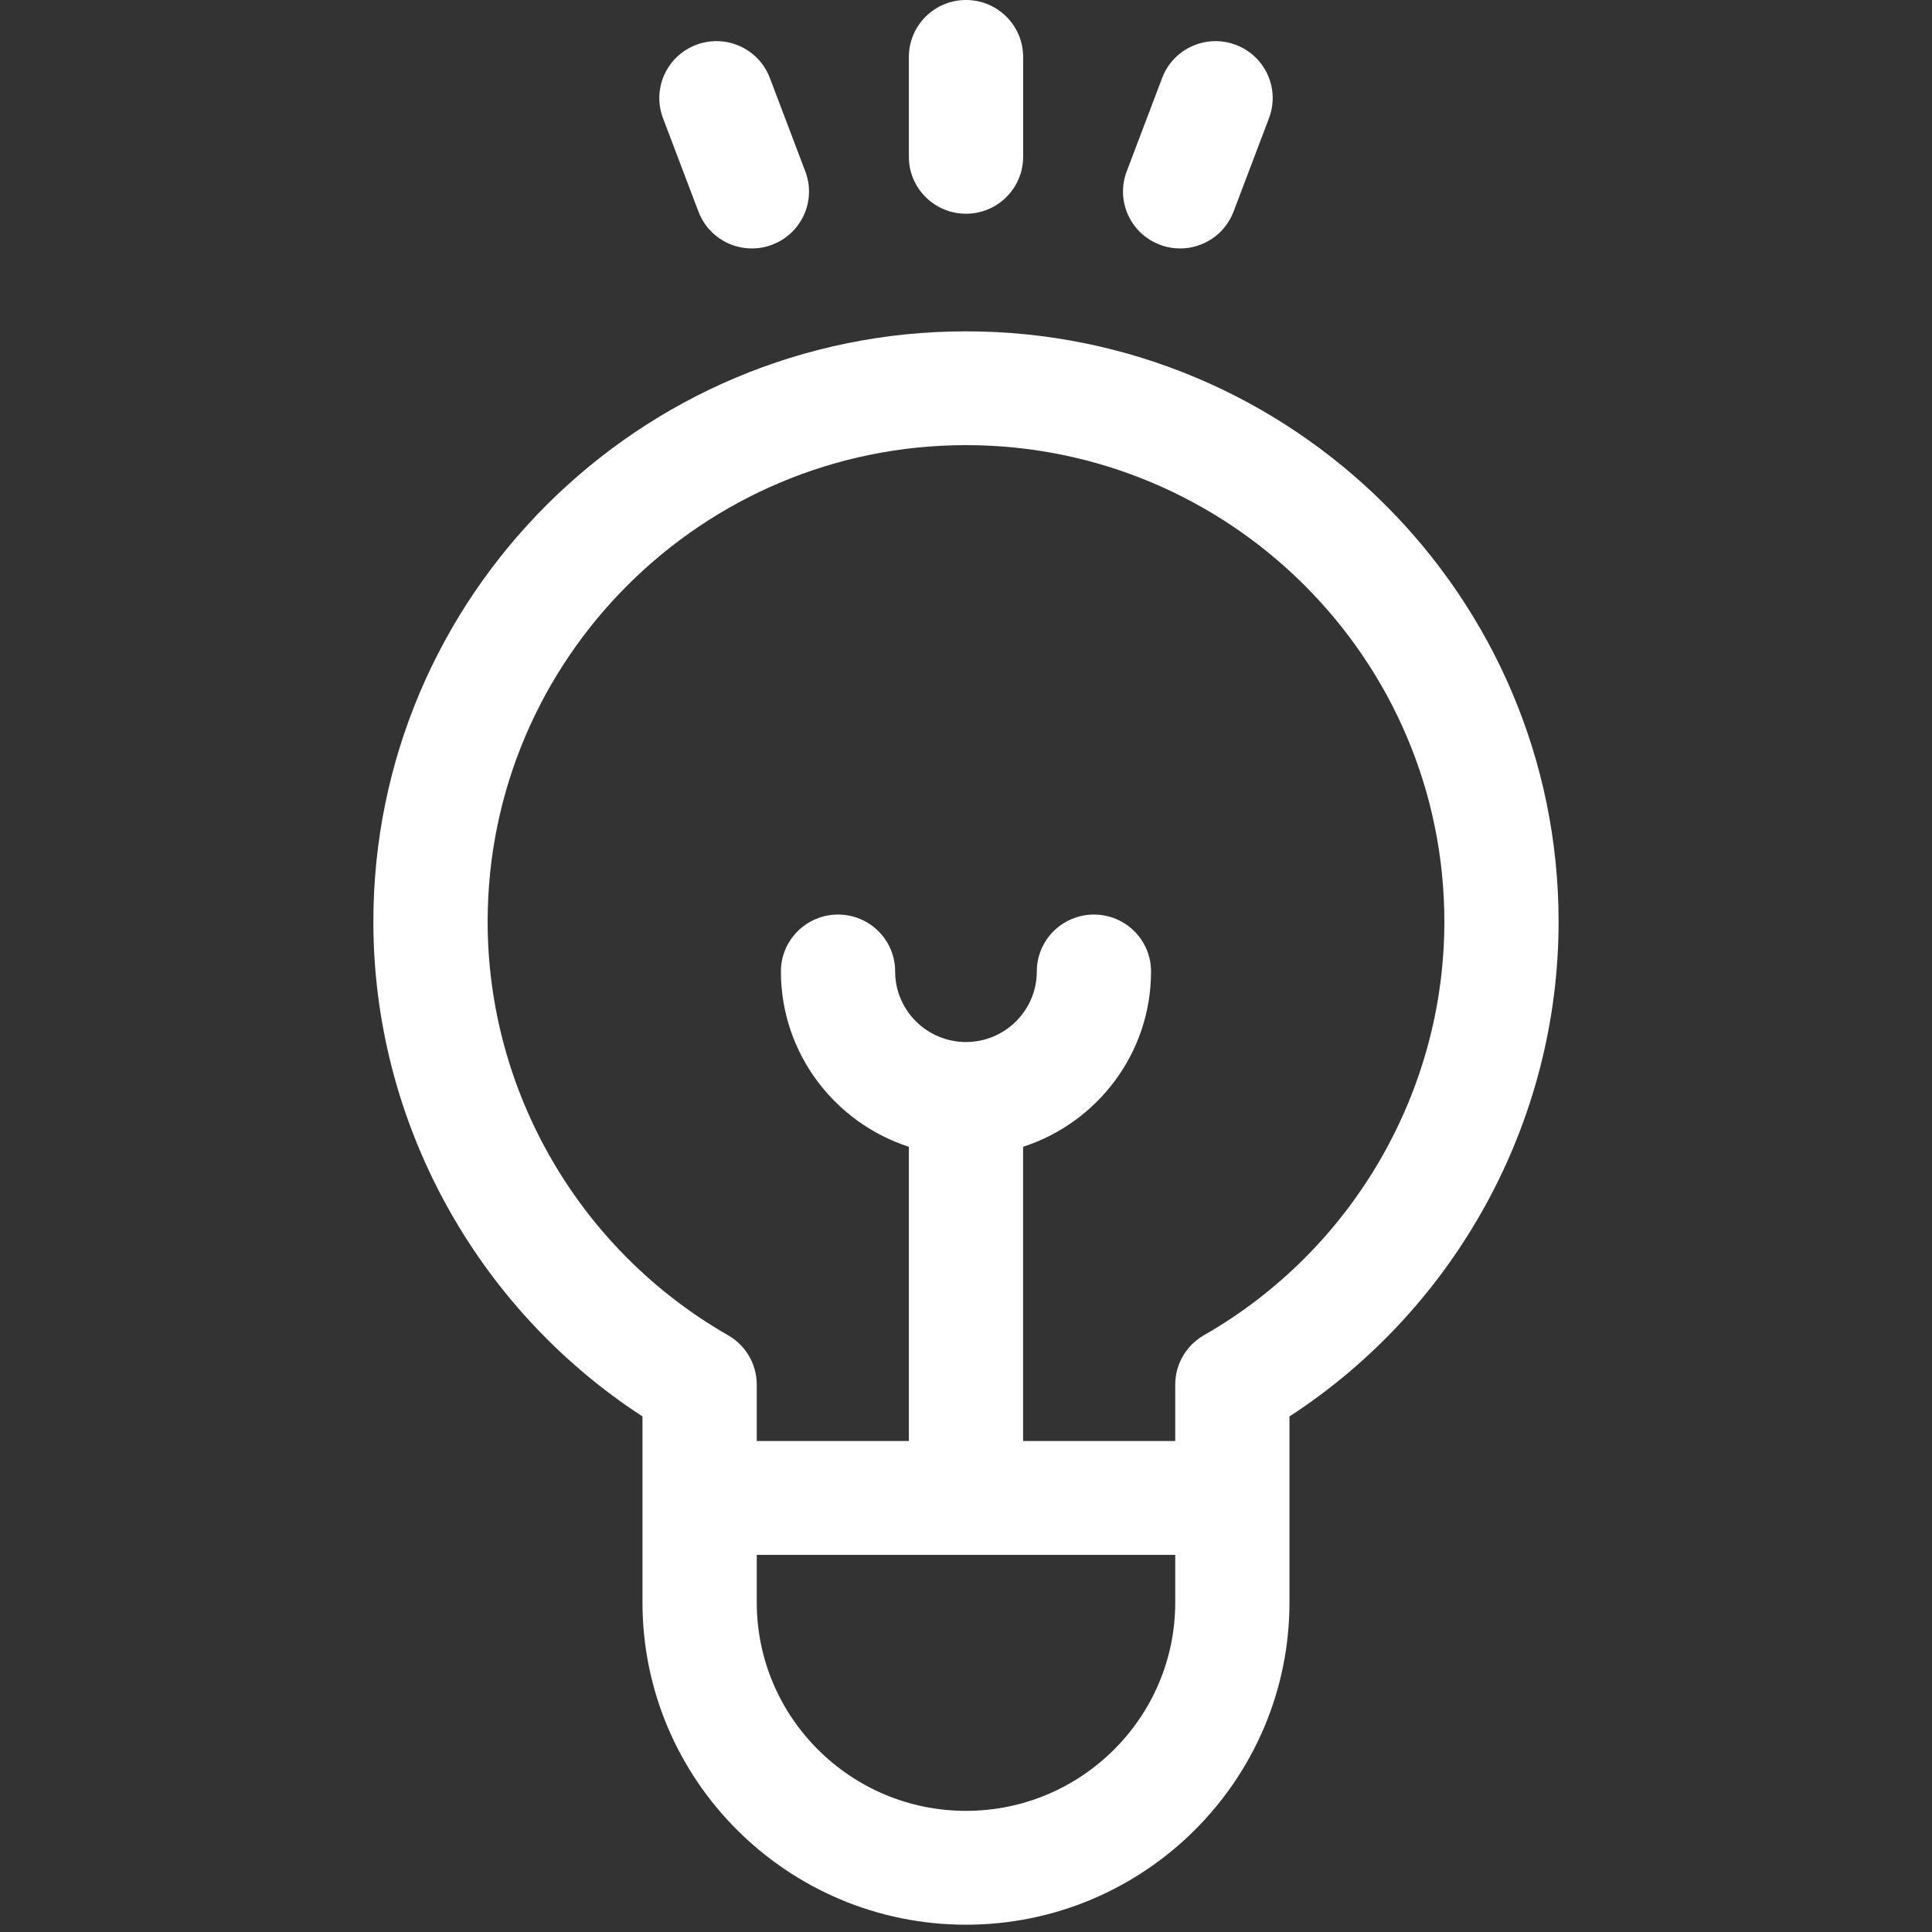 <svg width="40" height="40" viewBox="0 0 40 40" fill="none" xmlns="http://www.w3.org/2000/svg">
<rect x="0" y="0" width="40" height="40" fill="#333333" stroke="none"/>
<g clip-path="url(#clip0)">
<path d="M32.269 19.083C32.269 12.343 26.765 6.86 20 6.86C13.234 6.86 7.73 12.343 7.73 19.083C7.73 23.216 9.848 27.079 13.302 29.326V33.177C13.302 36.856 16.307 39.849 20 39.849C23.693 39.849 26.697 36.855 26.697 33.177V31.014C26.697 31.013 26.697 29.326 26.697 29.326C30.151 27.079 32.269 23.216 32.269 19.083ZM24.332 33.177C24.332 35.556 22.389 37.492 20 37.492C17.611 37.492 15.668 35.556 15.668 33.177V32.192H24.332V33.177ZM24.925 27.645C24.558 27.855 24.332 28.245 24.332 28.667V29.835H21.182V23.743C22.718 23.245 23.831 21.807 23.831 20.113C23.831 19.462 23.302 18.935 22.649 18.935C21.996 18.935 21.466 19.462 21.466 20.113C21.466 20.918 20.808 21.574 20 21.574C19.191 21.574 18.533 20.918 18.533 20.113C18.533 19.462 18.004 18.935 17.351 18.935C16.698 18.935 16.168 19.462 16.168 20.113C16.168 21.806 17.281 23.245 18.817 23.743V29.835H15.668V28.667C15.668 28.245 15.441 27.855 15.074 27.645C12.003 25.887 10.096 22.607 10.096 19.083C10.096 13.642 14.539 9.216 20 9.216C25.461 9.216 29.904 13.642 29.904 19.083C29.904 22.607 27.996 25.888 24.925 27.645Z" fill="white"/>
<path d="M20 0C19.347 0 18.817 0.528 18.817 1.178V3.246C18.817 3.897 19.347 4.425 20 4.425C20.653 4.425 21.183 3.897 21.183 3.246V1.178C21.183 0.528 20.653 0 20 0Z" fill="white"/>
<path d="M16.673 3.549L15.939 1.614C15.708 1.005 15.026 0.698 14.415 0.928C13.804 1.158 13.496 1.838 13.727 2.447L14.461 4.382C14.64 4.853 15.089 5.144 15.567 5.144C15.706 5.144 15.848 5.119 15.985 5.067C16.596 4.837 16.904 4.157 16.673 3.549Z" fill="white"/>
<path d="M25.585 0.928C24.974 0.698 24.292 1.005 24.061 1.614L23.327 3.549C23.096 4.157 23.404 4.837 24.015 5.067C24.152 5.119 24.294 5.144 24.433 5.144C24.911 5.144 25.36 4.853 25.539 4.382L26.273 2.447C26.504 1.838 26.196 1.159 25.585 0.928Z" fill="white"/>
</g>
<defs>
<clipPath id="clip0">
<rect width="40" height="39.849" fill="white"/>
</clipPath>
</defs>
</svg>
